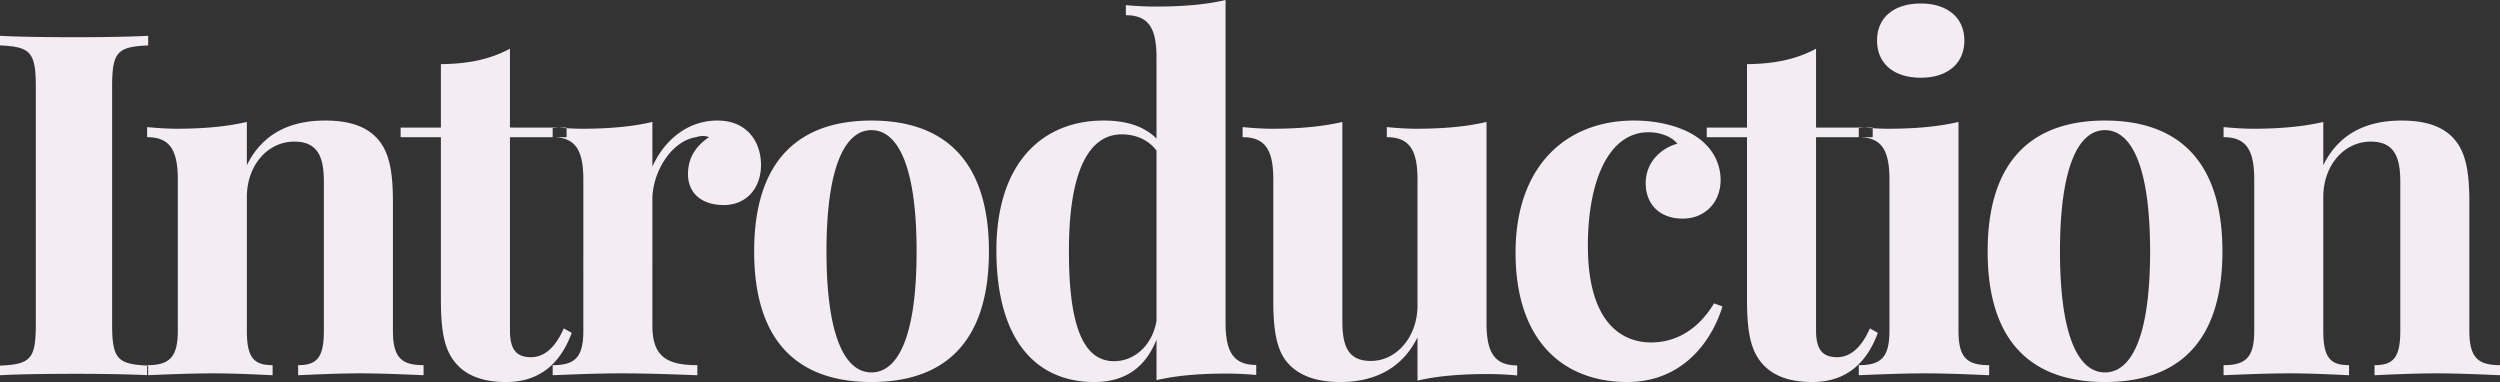 <svg xmlns="http://www.w3.org/2000/svg" width="1819.25" height="278" viewBox="0 0 1819.25 278">
  <rect x="0" y="0" width="1819.25" height="278" fill="#333333" stroke="none"/>
<defs>
    <style>
      .cls-1 {
        fill: #f3ecf3;
        fill-rule: evenodd;
      }
    </style>
  </defs>
  <path id="Introduction" class="cls-1" d="M1153.13,1981.87c-12.6.68-33.39,1.02-52.8,1.02-22.32,0-43.27-.34-55.02-1.02v6.98c21.97,1.03,26.06,4.6,26.06,29.98V2191.9c0,25.38-3.92,28.95-26.06,29.98v6.98c11.75-.68,32.7-1.02,55.02-1.02,19.41,0,40.2.34,52.8,1.02v-6.98c-22.14-1.03-26.23-4.6-26.23-29.98V2018.83c0-25.38,3.92-28.95,26.23-29.98v-6.98Zm128.71,61.66c-24.53,0-45.31,8.86-56.89,32.54v-31.52c-14.65,3.41-31.52,4.94-50.94,4.94-6.98,0-14.3-.51-21.63-1.19v7.33c16.86,0,22.32,9.88,22.32,30.83V2196.5c0,19.41-6.14,25.04-22.32,25.04v7.32c9.2-.34,30.15-1.36,48.04-1.36,17.03,0,35.09,1.02,43.26,1.36v-7.32c-13.8,0-18.73-5.63-18.73-25.04v-97.27c0-22.99,14.98-40.37,34.57-40.37,17.38,0,21.47,11.76,21.47,29.13V2196.5c0,19.41-4.94,25.04-18.74,25.04v7.32c8.52-.34,27.42-1.36,45.31-1.36,17.03,0,37.13,1.02,45.99,1.36v-7.32c-16.18,0-22.31-5.63-22.31-25.04v-94.03c0-23.68-3.24-36.45-10.91-45.31C1313.18,2048.98,1301.77,2043.53,1281.84,2043.53Zm134.56,5.11v-57.4c-14.48,7.83-30.66,11.07-50.25,11.24v46.16h-29.3v6.99h29.3v117.7c0,24.36,2.55,38.5,12.6,48.72,7.84,7.83,19.25,11.75,34.92,11.75,25.72,0,40.03-14.99,47.7-35.77l-5.8-3.24c-6.81,15.5-15.33,20.95-23.84,20.95-10.22,0-15.33-5.11-15.33-19.41v-140.7h41.22v-6.99H1416.4Zm150.84-5.11c-21.97,0-38.84,14.82-47.18,33.56v-32.54c-14.65,3.41-31.51,4.94-50.93,4.94-6.99,0-14.31-.51-21.64-1.19v7.33c16.87,0,22.32,9.88,22.32,30.83V2196.5c0,19.41-6.13,25.04-22.32,25.04v7.32c9.54-.34,30.84-1.36,49.91-1.36,21.98,0,44.63,1.02,55.36,1.36v-7.32c-21.97,0-32.7-6.14-32.7-28.62V2100.6c0-18.74,13.11-41.91,31.68-44.97a17.771,17.771,0,0,1,4.94-.86,13.034,13.034,0,0,1,4.6.86c-8.69,5.79-15.33,14.13-15.33,26.91,0,13.63,9.71,22.48,26.06,22.48s27.08-12.09,27.08-29.29C1599.09,2060.06,1589.9,2043.53,1567.24,2043.53Zm112.21,0c-50.08,0-85.34,26.23-85.34,95.22,0,69.16,35.26,95.05,85.34,95.05,50.25,0,85.51-25.89,85.51-95.05C1764.96,2069.76,1729.7,2043.53,1679.45,2043.53Zm0,6.99c19.08,0,32.87,25.89,32.87,88.23,0,62.52-13.79,88.07-32.87,88.07-18.91,0-32.71-25.55-32.71-88.07C1646.74,2076.41,1660.54,2050.52,1679.45,2050.52Zm257.7-94.71c-14.48,3.41-31.34,4.77-50.93,4.77-6.98,0-14.31-.34-21.63-1.02v7.32c16.86,0,22.31,9.88,22.31,30.83v58.94c-9.37-9.37-22.65-13.12-38.5-13.12-44.79,0-78.01,31.17-78.01,94.37,0,66.43,29.64,95.9,71.2,95.9,22.66,0,37.3-10.73,45.31-30.83v29.47c14.65-3.41,31.51-4.77,50.93-4.77,6.99,0,14.31.34,21.63,1.02v-7.32c-16.86,0-22.31-9.88-22.31-30.67V1955.81Zm-81.08,262.83c-20.1,0-33.05-20.44-32.88-80.06-0.17-57.57,14.31-85,38.33-85,9.88,0,19.08,3.58,25.38,11.76v124C1883.66,2207.74,1870.38,2218.64,1856.07,2218.64Zm270.99-174.09c-14.47,3.41-31.51,4.94-50.93,4.94-6.98,0-14.3-.51-21.63-1.19v7.33c16.86,0,22.32,9.88,22.32,30.83v91.64c0,22.99-15.34,40.37-33.9,40.37-17.38,0-20.78-11.92-20.78-29.3V2044.55c-14.65,3.41-31.52,4.94-50.93,4.94-6.99,0-14.31-.51-21.64-1.19v7.33c16.87,0,22.32,9.88,22.32,30.83v88.4c0,23,2.89,36.46,10.56,45.14,7.32,8.18,18.91,13.8,38.15,13.8,24.02,0,44.8-9.2,56.22-32.53v31.51c14.47-3.41,31.51-4.77,50.93-4.77,6.98,0,14.3.34,21.63,1.02v-7.32c-16.86,0-22.32-9.88-22.32-30.67V2044.55Zm107.31-1.02c-49.4,0-86.19,33.05-86.19,96.07,0,65.41,35.77,94.2,81.25,94.2,39.86,0,61.32-28.96,69.33-55.02l-6.14-2.21c-14.13,23.33-32.7,28.44-45.65,28.44-22.99,0-46.16-16.18-46.16-70.35,0-47.35,15.16-82.61,44.12-82.61,9.2,0,17.37,3.58,20.95,8.35-12.43,3.4-22.99,13.96-22.99,28.61,0,15.67,10.39,25.89,26.91,25.89,16.01,0,27.59-11.58,27.59-28.1,0-13.8-7.49-25.38-19.24-32.54C2268.1,2047.96,2252.42,2043.53,2234.37,2043.53Zm132.48,5.11v-57.4c-14.48,7.83-30.66,11.07-50.25,11.24v46.16h-29.29v6.99h29.29v117.7c0,24.36,2.56,38.5,12.61,48.72,7.83,7.83,19.25,11.75,34.92,11.75,25.72,0,40.03-14.99,47.69-35.77l-5.79-3.24c-6.81,15.5-15.33,20.95-23.85,20.95-10.22,0-15.33-5.11-15.33-19.41v-140.7h41.23v-6.99h-41.23Zm76.24-90.28c-19.59,0-31.85,10.22-31.85,26.92,0,16.86,12.26,27.08,31.85,27.08,19.25,0,31.68-10.22,31.68-27.08C2474.77,1968.58,2462.34,1958.36,2443.09,1958.36Zm27.42,86.19c-14.65,3.41-31.51,4.94-50.93,4.94-6.98,0-14.31-.51-21.63-1.19v7.33c16.86,0,22.31,9.88,22.31,30.83V2196.5c0,19.41-6.13,25.04-22.31,25.04v7.32c9.2-.34,30.15-1.36,48.21-1.36,18.22,0,37.81,1.02,46.67,1.36v-7.32c-16.35,0-22.32-5.63-22.32-25.04V2044.55Zm106.55-1.02c-50.08,0-85.34,26.23-85.34,95.22,0,69.16,35.26,95.05,85.34,95.05,50.25,0,85.51-25.89,85.51-95.05C2662.57,2069.76,2627.31,2043.53,2577.06,2043.53Zm0,6.99c19.08,0,32.88,25.89,32.88,88.23,0,62.52-13.8,88.07-32.88,88.07-18.91,0-32.7-25.55-32.7-88.07C2544.36,2076.41,2558.15,2050.52,2577.06,2050.52Zm215.8-6.99c-24.53,0-45.31,8.86-56.89,32.54v-31.52c-14.65,3.41-31.52,4.94-50.93,4.94-6.99,0-14.31-.51-21.64-1.19v7.33c16.87,0,22.32,9.88,22.32,30.83V2196.5c0,19.41-6.14,25.04-22.32,25.04v7.32c9.2-.34,30.15-1.36,48.04-1.36,17.03,0,35.09,1.02,43.26,1.36v-7.32c-13.79,0-18.73-5.63-18.73-25.04v-97.27c0-22.99,14.99-40.37,34.57-40.37,17.38,0,21.47,11.76,21.47,29.13V2196.5c0,19.41-4.94,25.04-18.74,25.04v7.32c8.52-.34,27.42-1.36,45.31-1.36,17.03,0,37.13,1.02,45.99,1.36v-7.32c-16.18,0-22.31-5.63-22.31-25.04v-94.03c0-23.68-3.24-36.45-10.9-45.31C2824.2,2048.98,2812.79,2043.53,2792.86,2043.53Z" transform="translate(-1045.31 -1955.81)"/>
</svg>
